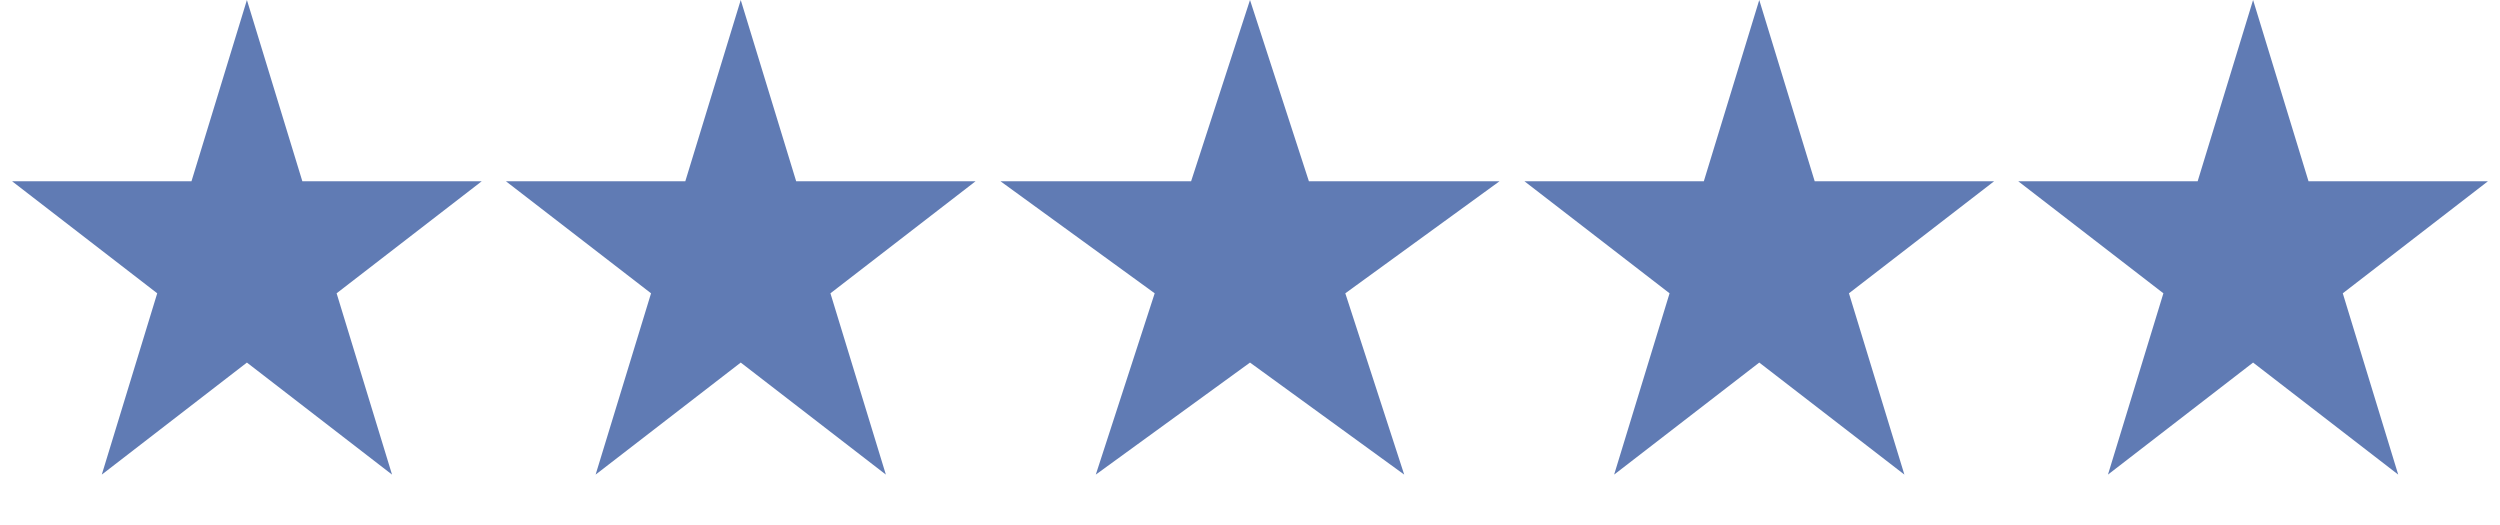 <svg width="81" height="17" viewBox="0 0 81 17" fill="none" xmlns="http://www.w3.org/2000/svg">
<path d="M8 0L9.796 5.873L15.608 5.873L10.906 9.503L12.702 15.377L8 11.747L3.298 15.377L5.094 9.503L0.392 5.873L6.204 5.873L8 0Z" fill="#607BB4"/>
<path d="M24 0L25.796 5.873L31.608 5.873L26.906 9.503L28.702 15.377L24 11.747L19.298 15.377L21.094 9.503L16.392 5.873L22.204 5.873L24 0Z" fill="#607BB4"/>
<path d="M40.5 0L42.408 5.873L48.584 5.873L43.588 9.503L45.496 15.377L40.5 11.747L35.504 15.377L37.412 9.503L32.416 5.873L38.592 5.873L40.5 0Z" fill="#607BB4"/>
<path d="M57 0L58.796 5.873L64.609 5.873L59.906 9.503L61.702 15.377L57 11.747L52.298 15.377L54.094 9.503L49.392 5.873L55.204 5.873L57 0Z" fill="#607BB4"/>
<path d="M73 0L74.796 5.873L80.609 5.873L75.906 9.503L77.702 15.377L73 11.747L68.298 15.377L70.094 9.503L65.391 5.873L71.204 5.873L73 0Z" fill="#607BB4"/>
</svg>
